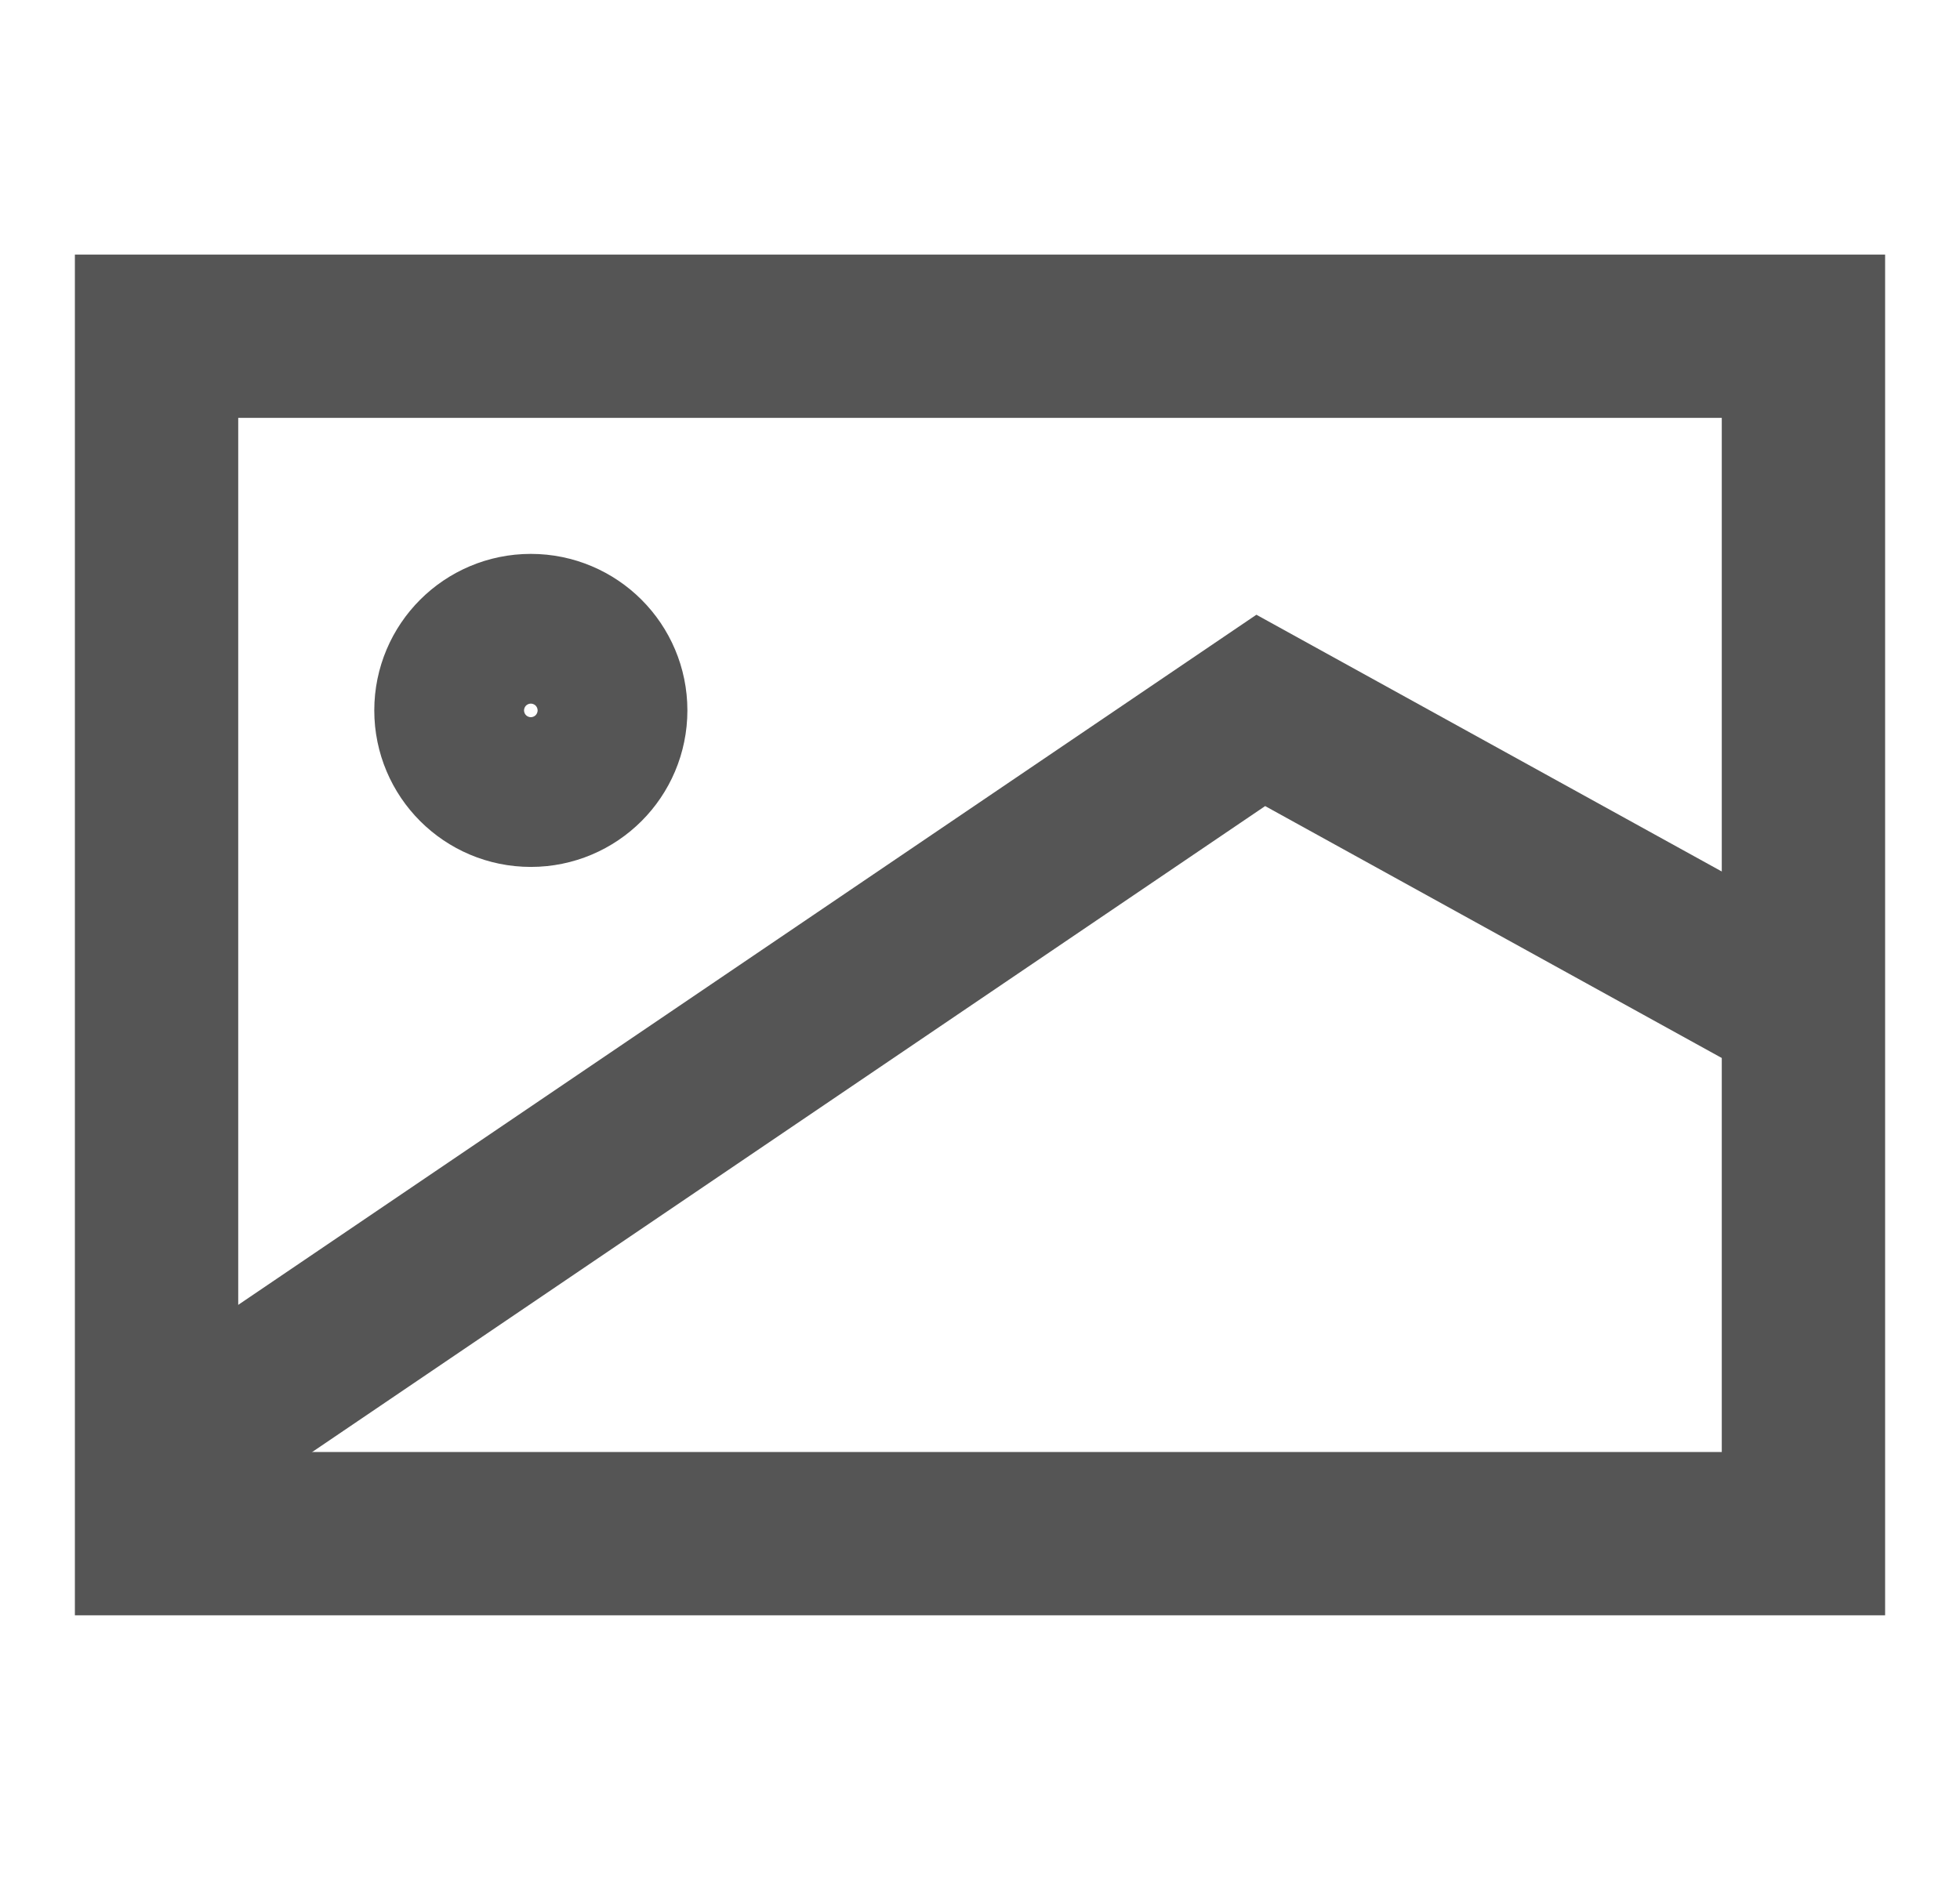 <svg width="24" height="23" viewBox="0 0 24 23" fill="none" xmlns="http://www.w3.org/2000/svg">
<path d="M1.917 4.118H22.083V18.784H1.917V4.118Z" stroke="#555555" stroke-width="2"/>
<path d="M1.917 17.868L15.438 8.701L22.083 12.368" stroke="#555555" stroke-width="2"/>
<ellipse cx="6.5" cy="8.701" rx="0.917" ry="0.917" stroke="#555555" stroke-width="2"/>
</svg>
